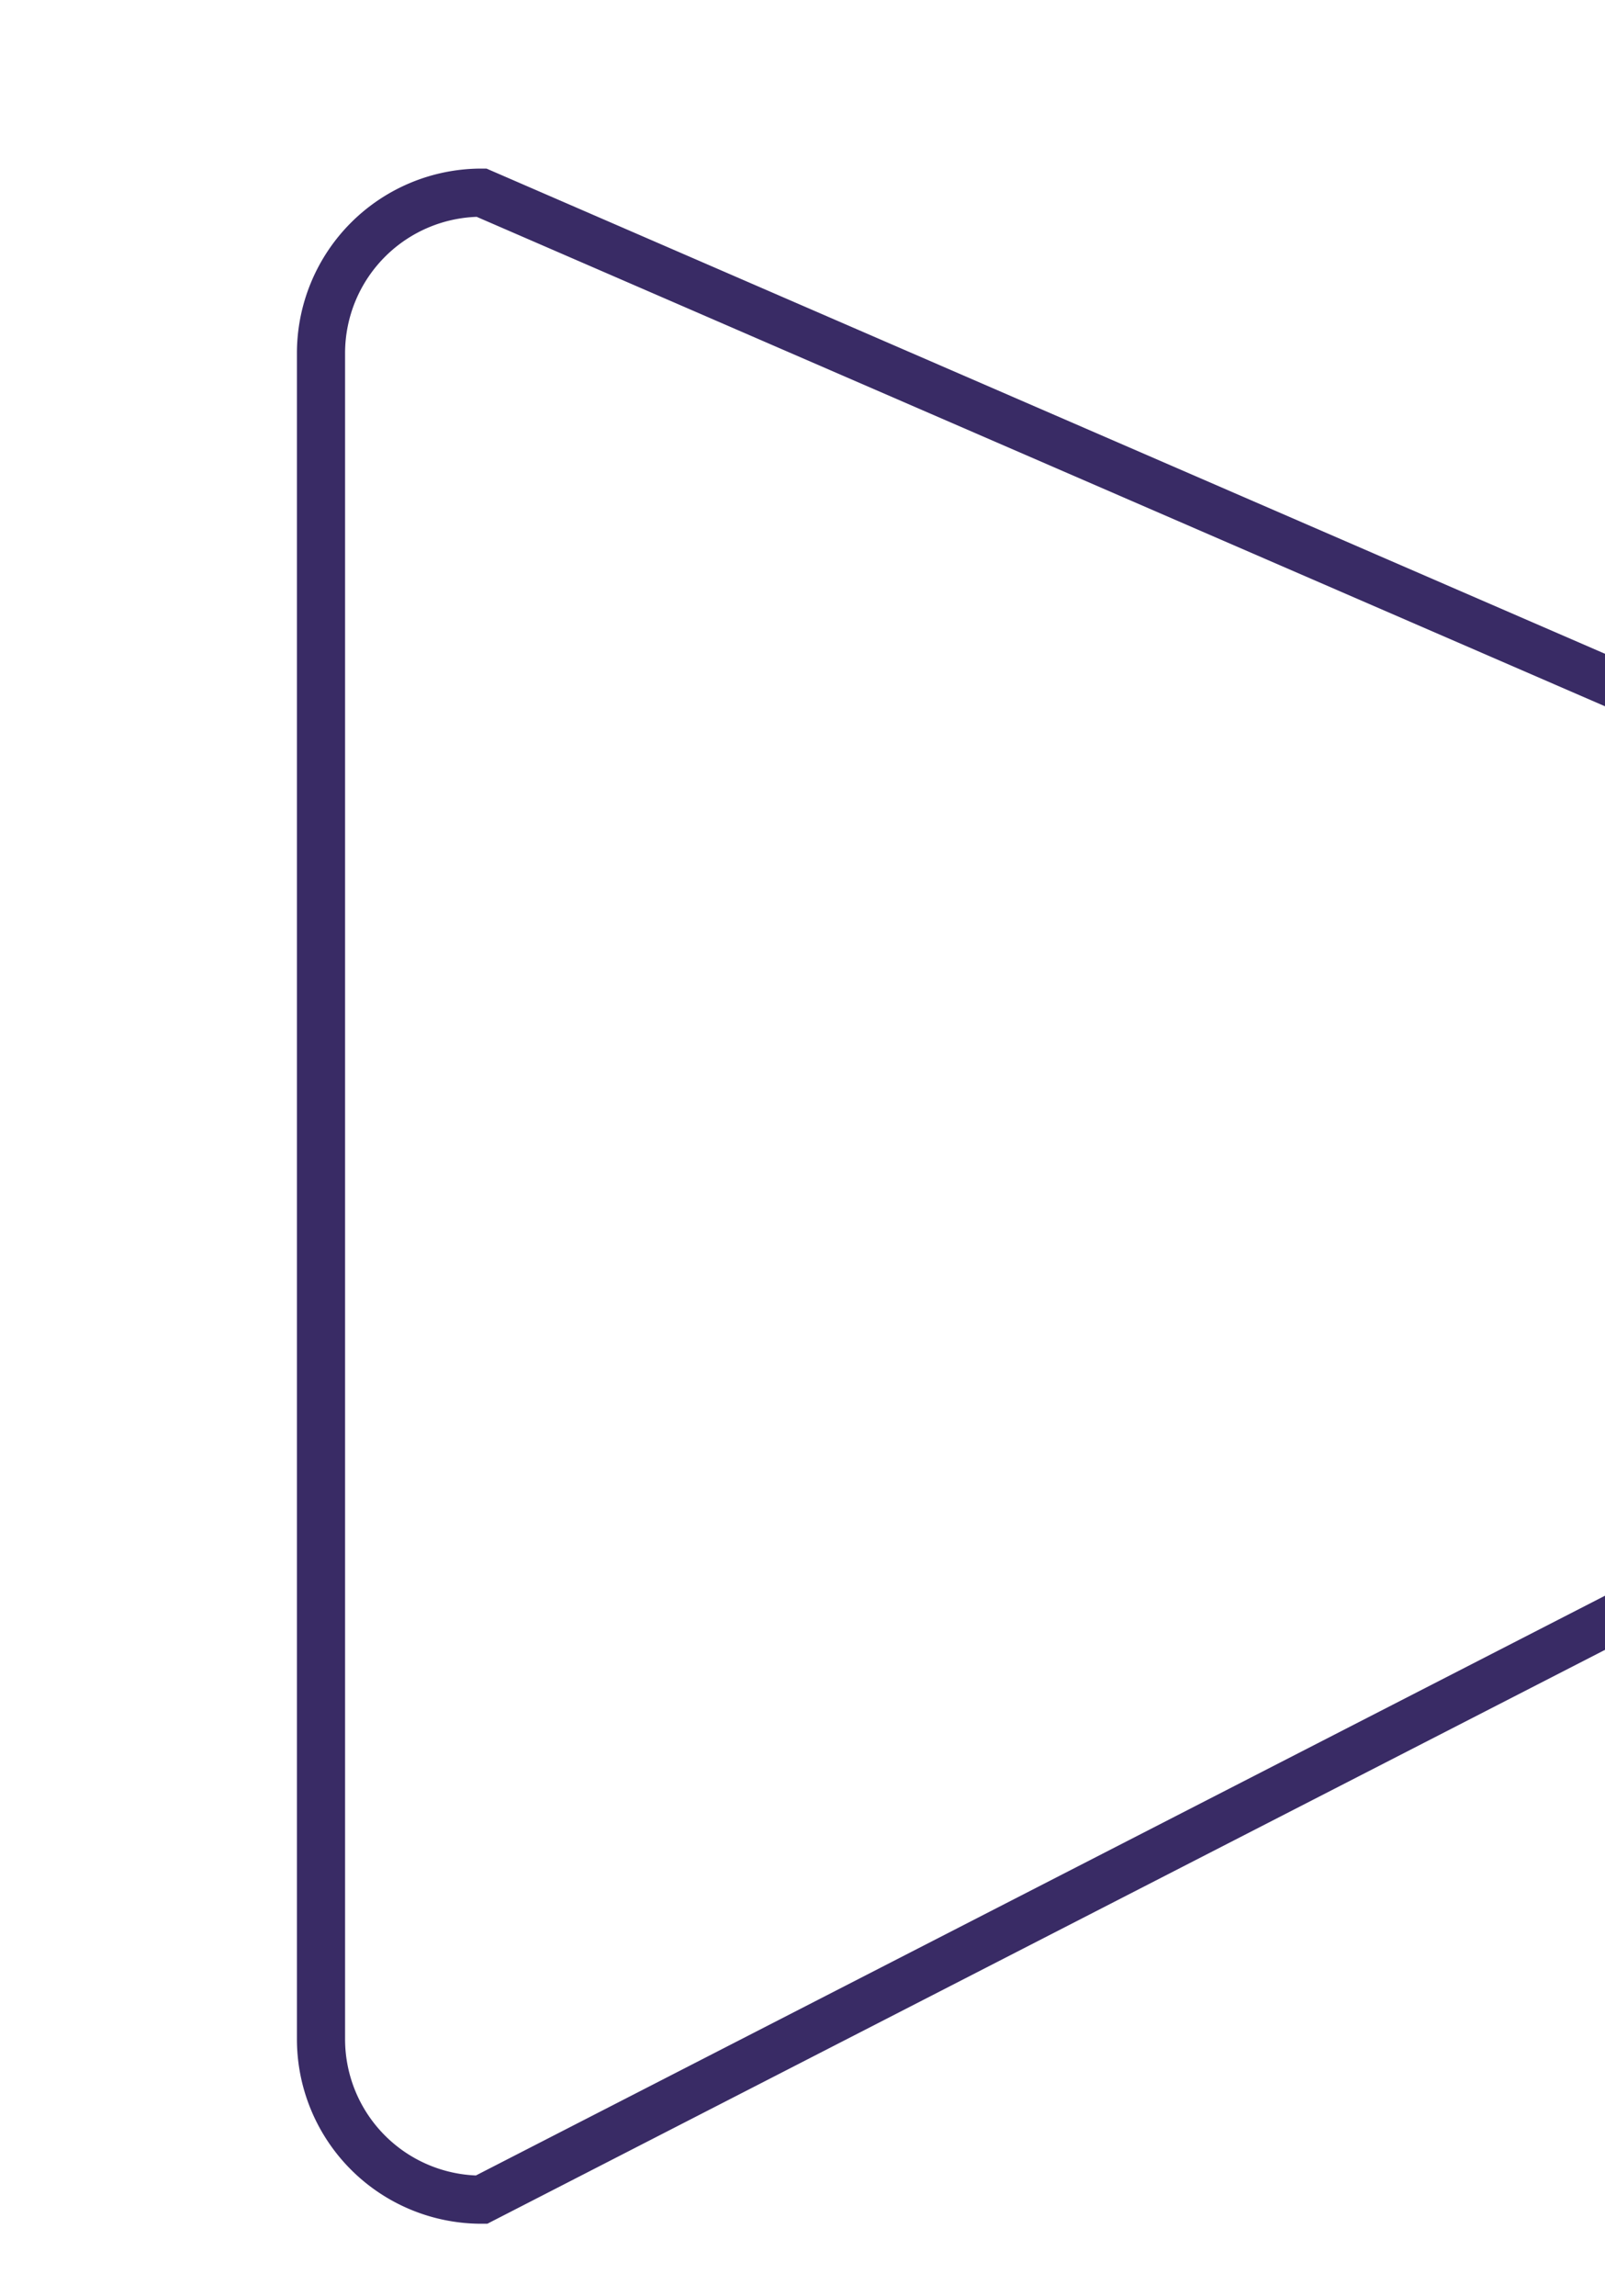 <svg xmlns="http://www.w3.org/2000/svg" width="100" height="143" >
  <defs>
    <style>
      .cls-1 {
        fill: none;
        stroke: #392b65;
        stroke-width: 3px;
        fill-rule: evenodd;
      }
    </style>
  </defs>
  <path id="Retângulo_Arredondado_1" data-name="Retângulo Arredondado 1" class="cls-1" d="M30,12L143,61c7,3.189,5.523,18,0,18L30,137a10,10,0,0,1-10-10V22A10,10,0,0,1,30,12Z"/>
</svg>

